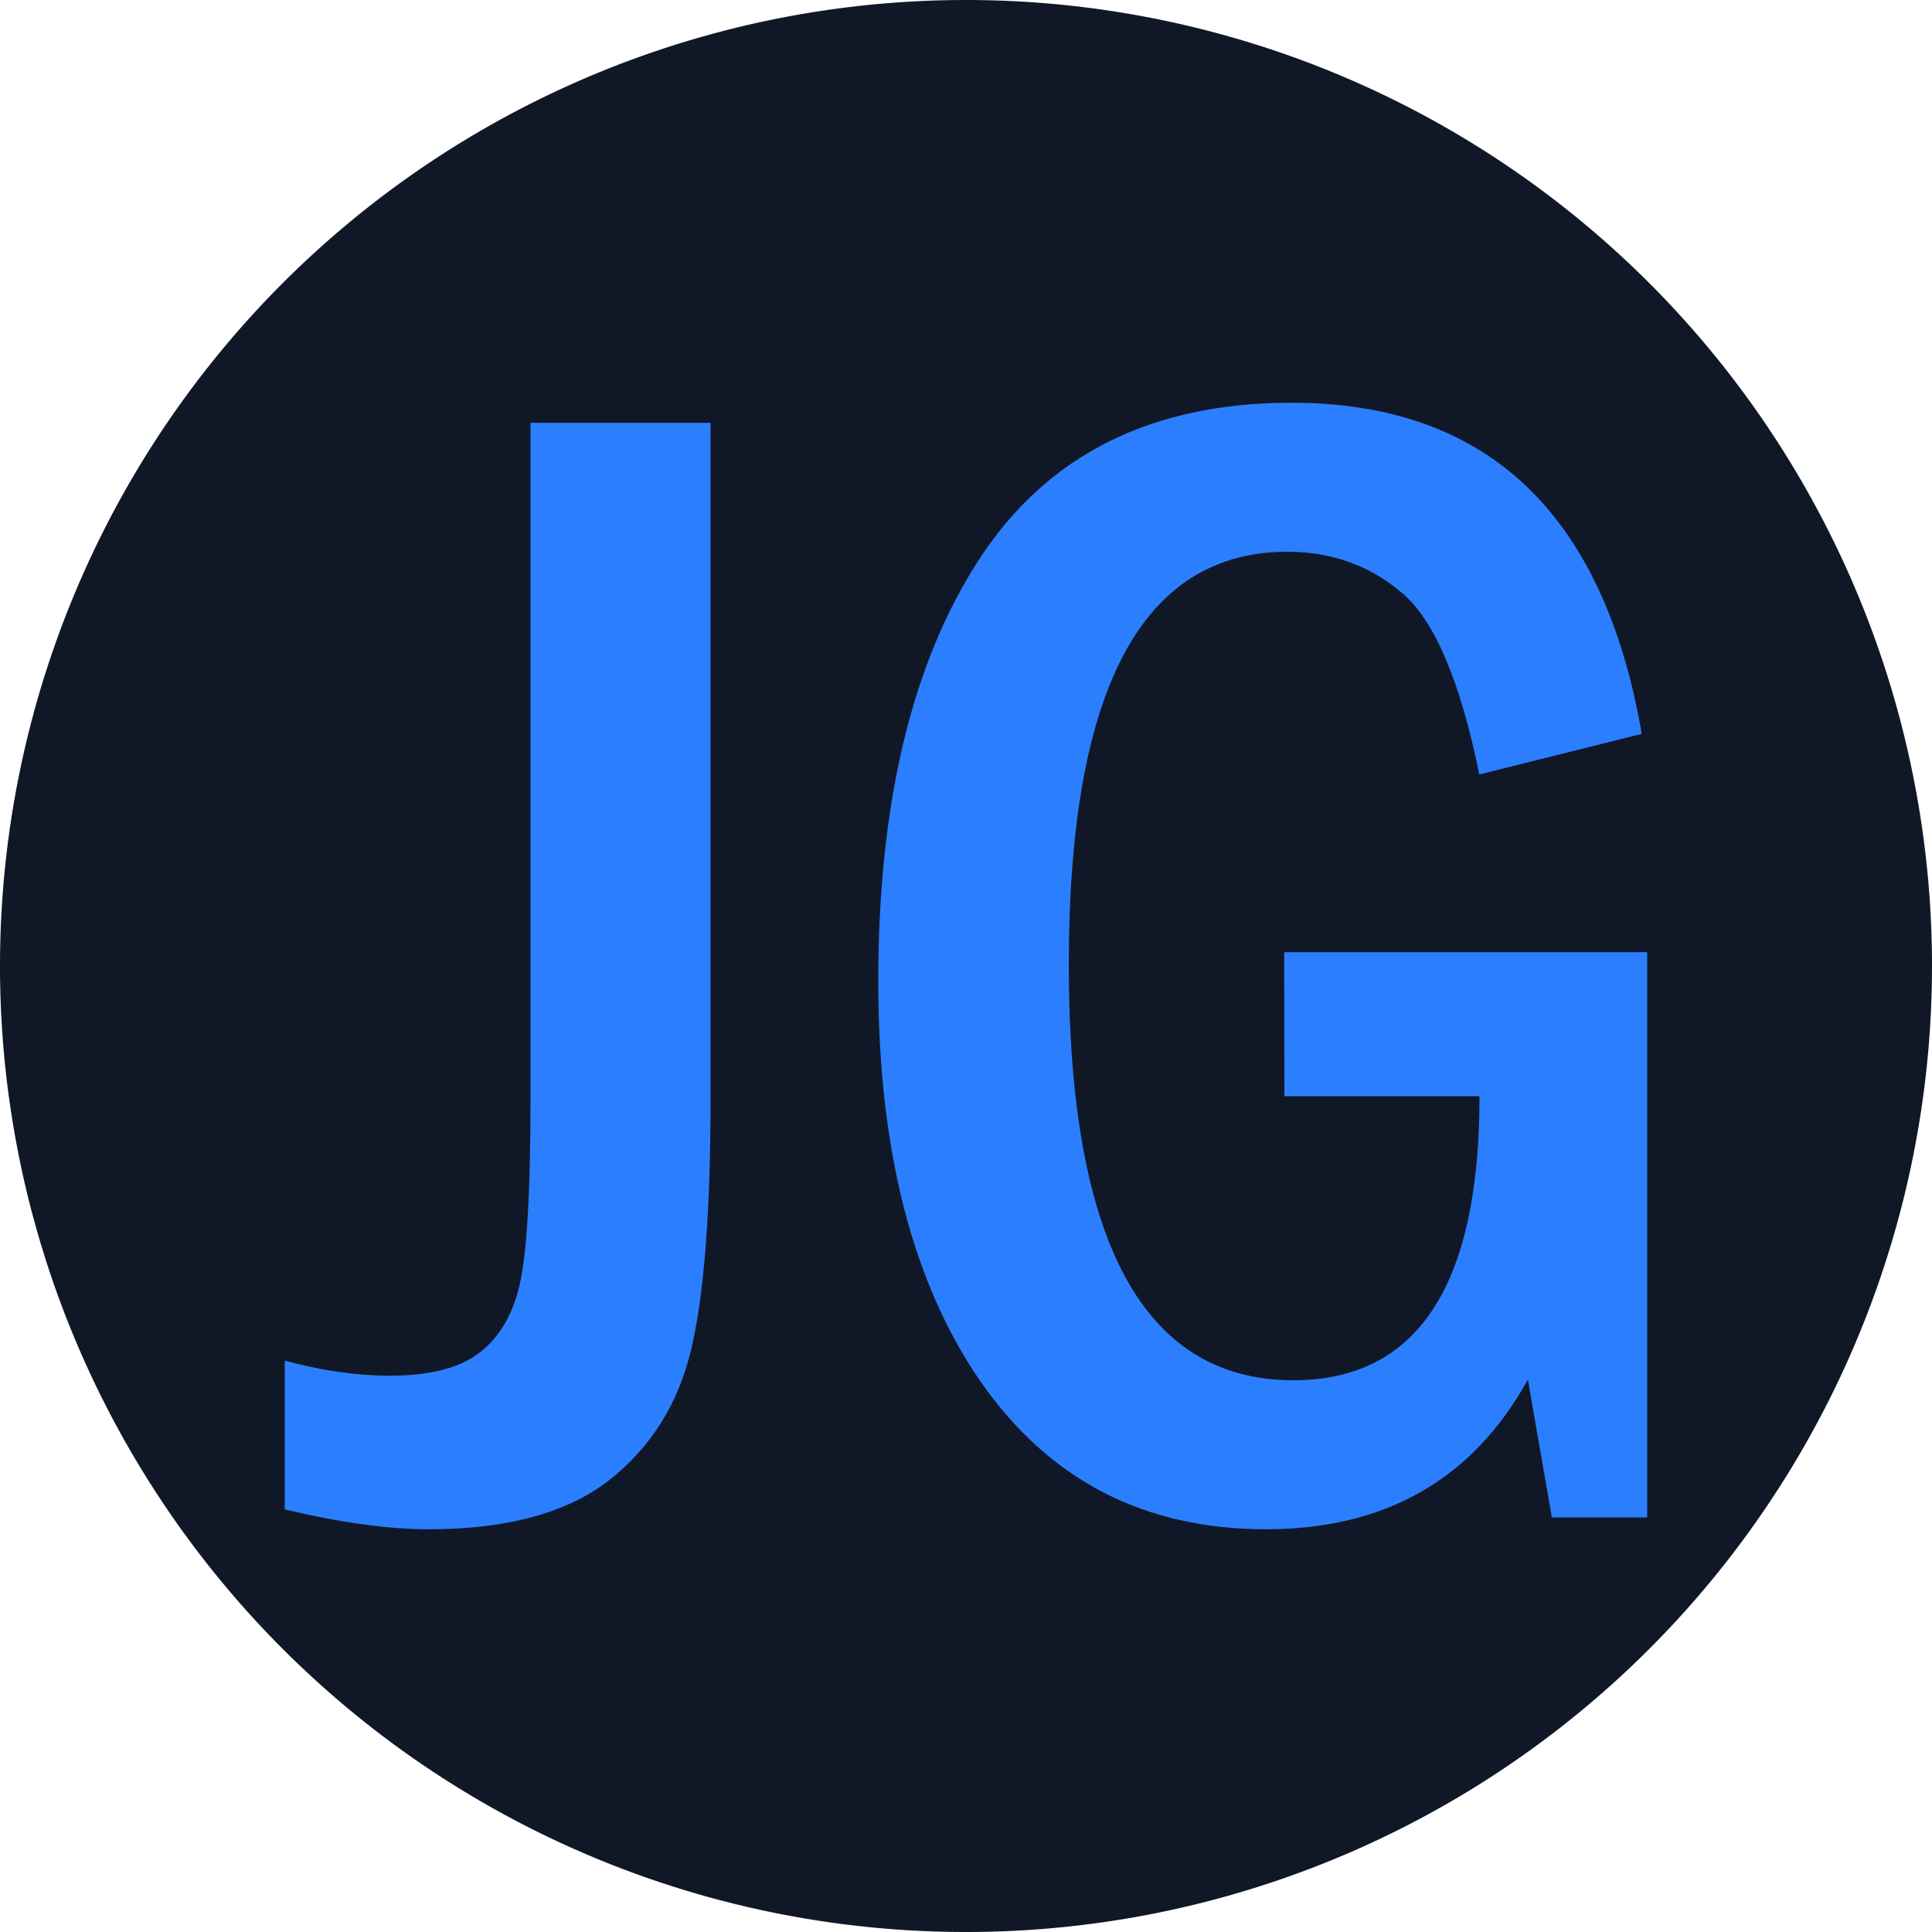 <?xml version="1.0" encoding="UTF-8" standalone="no"?>
<!-- Created with Inkscape (http://www.inkscape.org/) -->

<svg
   width="32"
   height="32"
   viewBox="0 0 8.467 8.467"
   version="1.1"
   id="svg1"
   inkscape:export-filename="bitmap.svg"
   inkscape:export-xdpi="96"
   inkscape:export-ydpi="96"
   xmlns:inkscape="http://www.inkscape.org/namespaces/inkscape"
   xmlns:sodipodi="http://sodipodi.sourceforge.net/DTD/sodipodi-0.dtd"
   xmlns="http://www.w3.org/2000/svg"
   xmlns:svg="http://www.w3.org/2000/svg">
  <sodipodi:namedview
     id="namedview1"
     pagecolor="#ffffff"
     bordercolor="#000000"
     borderopacity="0.25"
     inkscape:showpageshadow="2"
     inkscape:pageopacity="0.0"
     inkscape:pagecheckerboard="0"
     inkscape:deskcolor="#d1d1d1"
     inkscape:document-units="mm" />
  <defs
     id="defs1" />
  <g
     inkscape:label="Layer 1"
     inkscape:groupmode="layer"
     id="layer1">
    <path
       id="path1"
       style="opacity:1;fill:#101828;fill-rule:evenodd;stroke-width:0.036"
       d="M 8.467,4.233 A 4.233,4.233 0 0 1 4.233,8.467 4.233,4.233 0 0 1 0,4.233 4.233,4.233 0 0 1 4.233,0 4.233,4.233 0 0 1 8.467,4.233 Z" />
    <path
       d="M 2.325,1.853 H 3.114 v 2.962 q 0,0.736 -0.084,1.095 -0.084,0.359 -0.359,0.576 -0.276,0.216 -0.792,0.216 -0.265,0 -0.631,-0.087 v -0.652 q 0.244,0.066 0.46,0.066 0.255,0 0.384,-0.094 Q 2.224,5.84 2.273,5.648 2.325,5.452 2.325,4.814 Z m 3.303,2.32 h 1.591 v 2.477 H 6.801 L 6.696,6.046 q -0.363,0.656 -1.148,0.656 -0.799,0 -1.249,-0.645 -0.45,-0.649 -0.45,-1.758 0,-1.169 0.443,-1.849 Q 4.739,1.765 5.66,1.765 q 1.284,0 1.535,1.451 L 6.483,3.394 Q 6.358,2.78 6.145,2.599 5.932,2.418 5.643,2.418 q -0.959,0 -0.959,1.81 0,1.821 0.984,1.821 0.816,0 0.816,-1.245 H 5.629 Z"
       id="text1"
       style="font-size:7.144px;font-family:'Franklin Gothic Medium Cond';-inkscape-font-specification:'Franklin Gothic Medium Cond';fill:#2b7fff;fill-rule:evenodd;stroke-width:0.844"
       aria-label="JG" />
  </g>
</svg>
